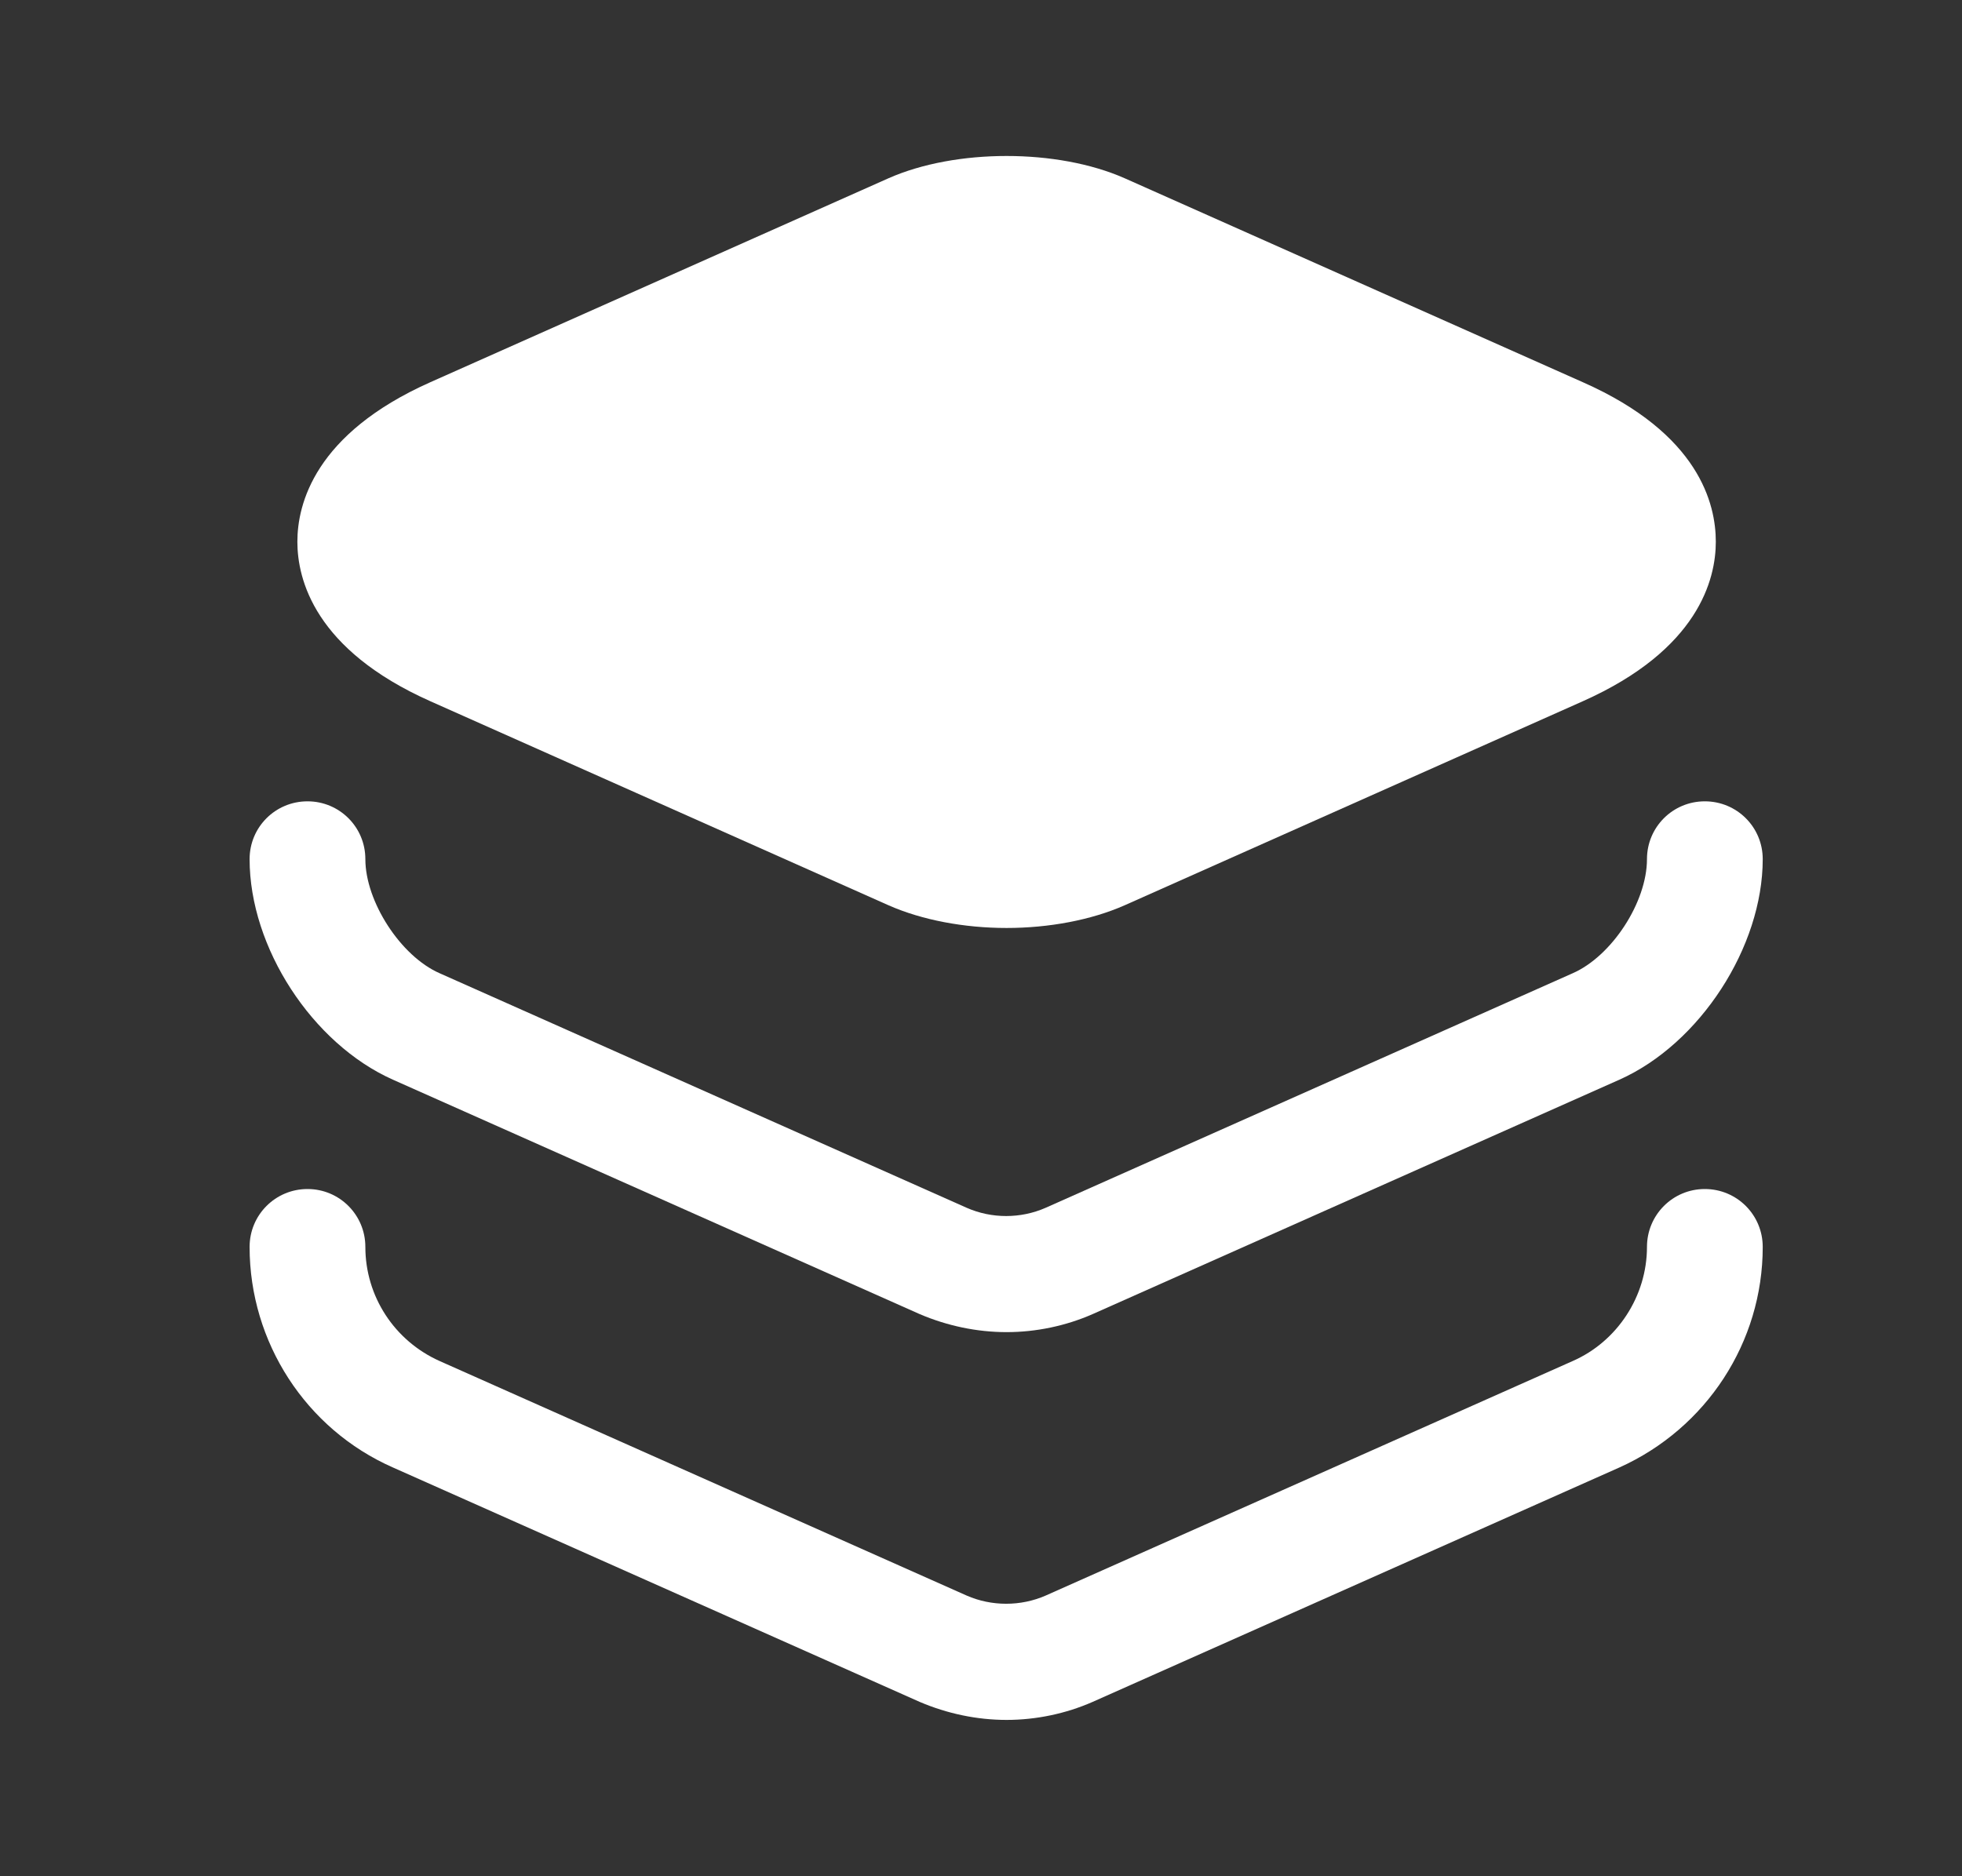 <svg xmlns="http://www.w3.org/2000/svg" width="23" height="22" viewBox="0 0 23 22" fill="none"><rect x="0" y="0" width="23" height="22" fill="#333333" stroke="none"/><path d="M18.556 4.482L13.184 2.09C12.396 1.742 11.204 1.742 10.416 2.09L5.044 4.482C3.687 5.087 3.486 5.912 3.486 6.352C3.486 6.792 3.687 7.617 5.044 8.222L10.416 10.615C10.81 10.789 11.305 10.881 11.8 10.881C12.295 10.881 12.79 10.789 13.184 10.615L18.556 8.222C19.912 7.617 20.114 6.792 20.114 6.352C20.114 5.912 19.922 5.087 18.556 4.482Z" fill="white"></path><path d="M11.8 15.62C11.451 15.62 11.103 15.546 10.782 15.409L4.604 12.659C3.66 12.237 2.926 11.11 2.926 10.074C2.926 9.698 3.229 9.396 3.605 9.396C3.98 9.396 4.283 9.698 4.283 10.074C4.283 10.569 4.695 11.211 5.154 11.412L11.332 14.162C11.625 14.291 11.965 14.291 12.258 14.162L18.436 11.412C18.895 11.211 19.307 10.578 19.307 10.074C19.307 9.698 19.61 9.396 19.985 9.396C20.361 9.396 20.664 9.698 20.664 10.074C20.664 11.101 19.93 12.237 18.986 12.659L12.808 15.409C12.496 15.546 12.148 15.62 11.8 15.62Z" fill="white"></path><path d="M11.8 20.167C11.451 20.167 11.103 20.093 10.782 19.956L4.604 17.206C3.586 16.757 2.926 15.739 2.926 14.621C2.926 14.245 3.229 13.942 3.605 13.942C3.98 13.942 4.283 14.245 4.283 14.621C4.283 15.198 4.622 15.721 5.154 15.959L11.332 18.709C11.625 18.837 11.965 18.837 12.258 18.709L18.436 15.959C18.959 15.73 19.307 15.198 19.307 14.621C19.307 14.245 19.61 13.942 19.985 13.942C20.361 13.942 20.664 14.245 20.664 14.621C20.664 15.739 20.004 16.747 18.986 17.206L12.808 19.956C12.496 20.093 12.148 20.167 11.8 20.167Z" fill="white"></path></svg>